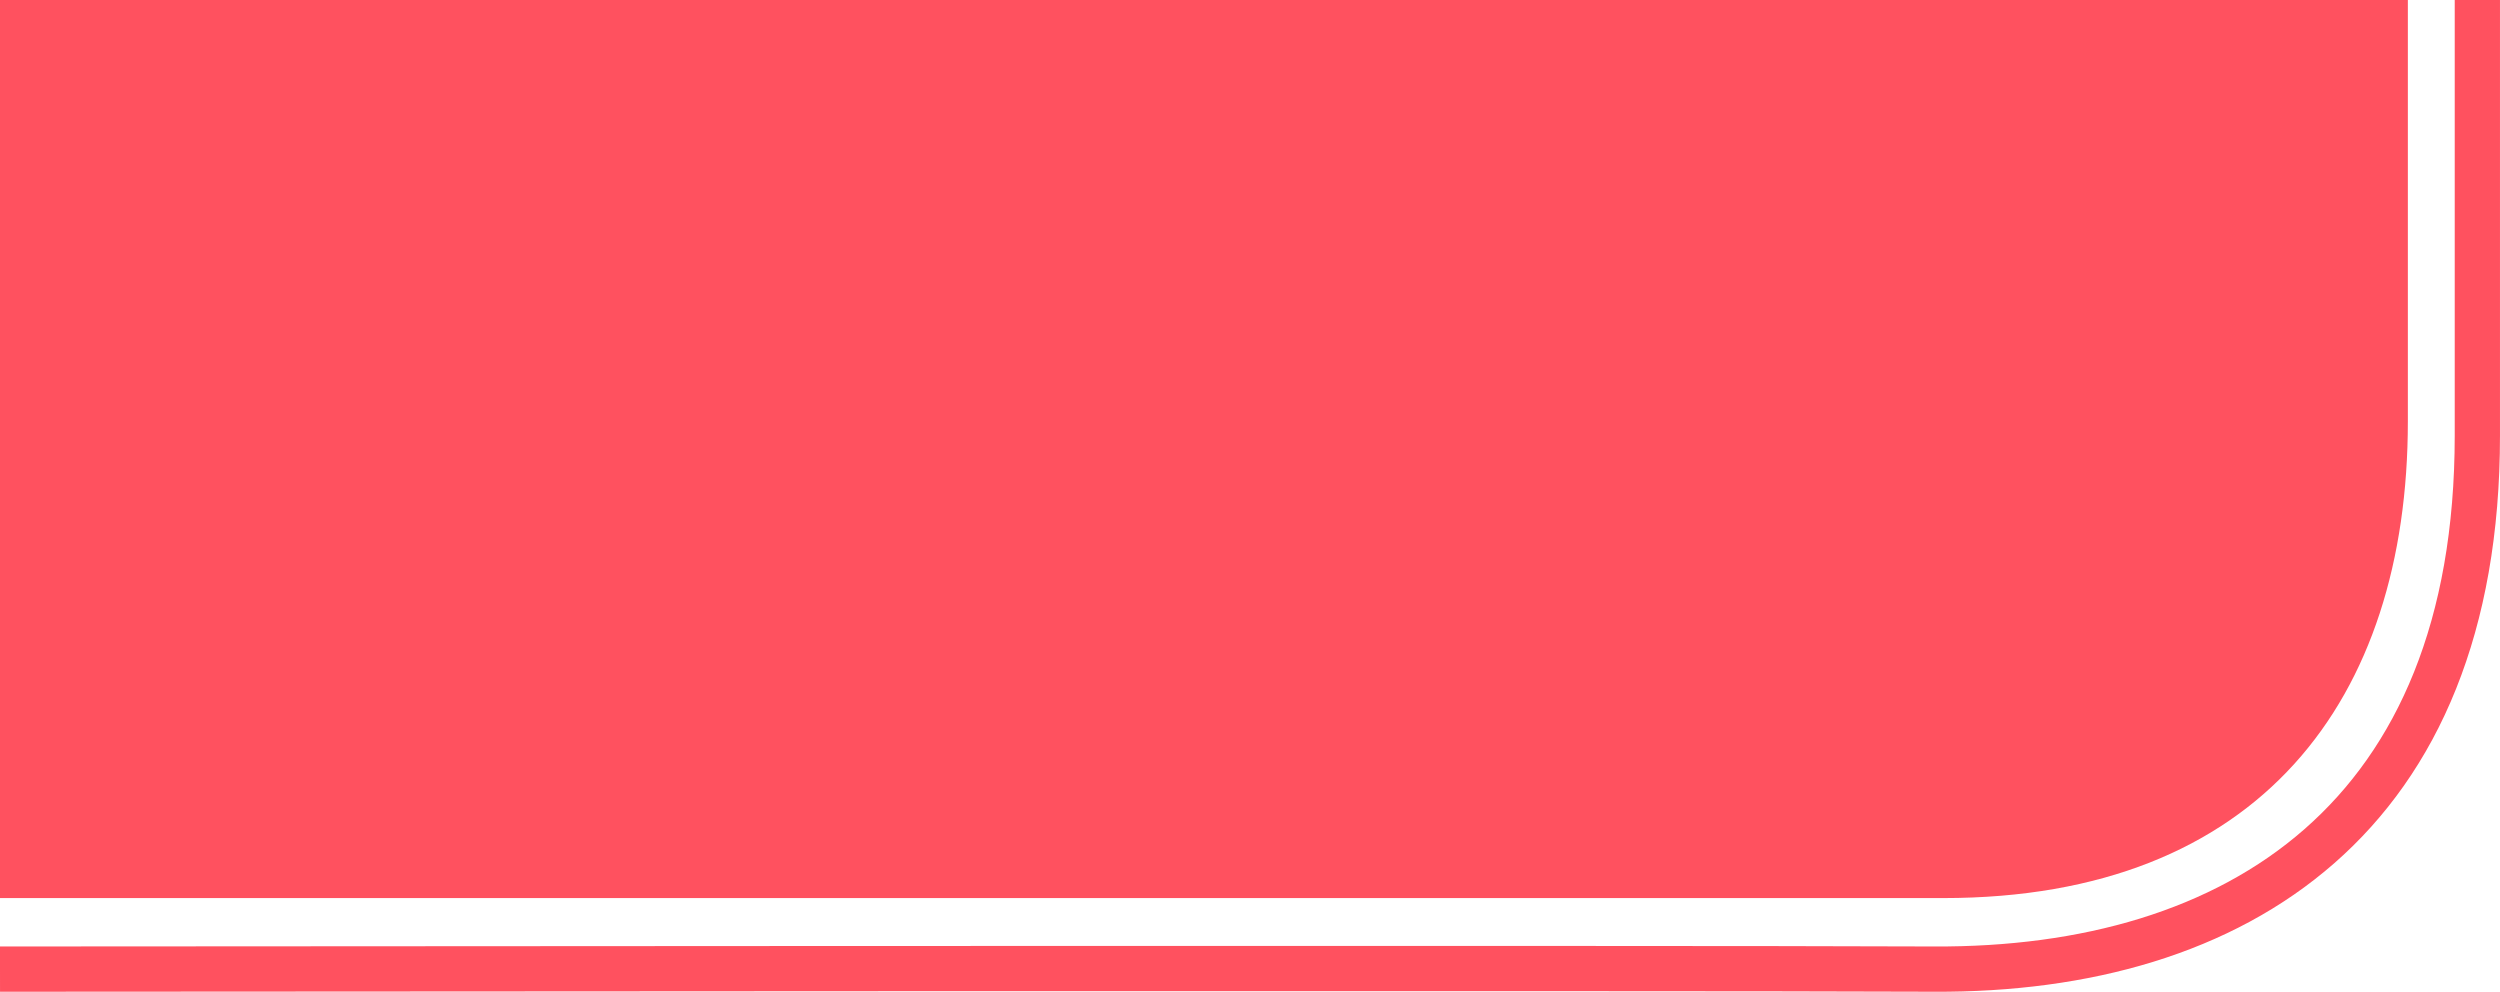<svg xmlns="http://www.w3.org/2000/svg" viewBox="0 0 1878.01 745.01"><defs><style>.cls-1{fill:#ff515f;}.cls-2{fill:none;stroke:#ff515f;stroke-linejoin:round;stroke-width:34px;}</style></defs><g id="Layer_2" data-name="Layer 2"><g id="Layer_1-2" data-name="Layer 1"><path class="cls-1" d="M0,0V674.64H1459.85c237.77,0,348.94-149.39,348.94-358.07V0Z"/><path class="cls-2" d="M0,728s1253.17-1,1452.72,0C1680.61,729.18,1861,614.17,1861,327.24V0"/></g></g></svg>